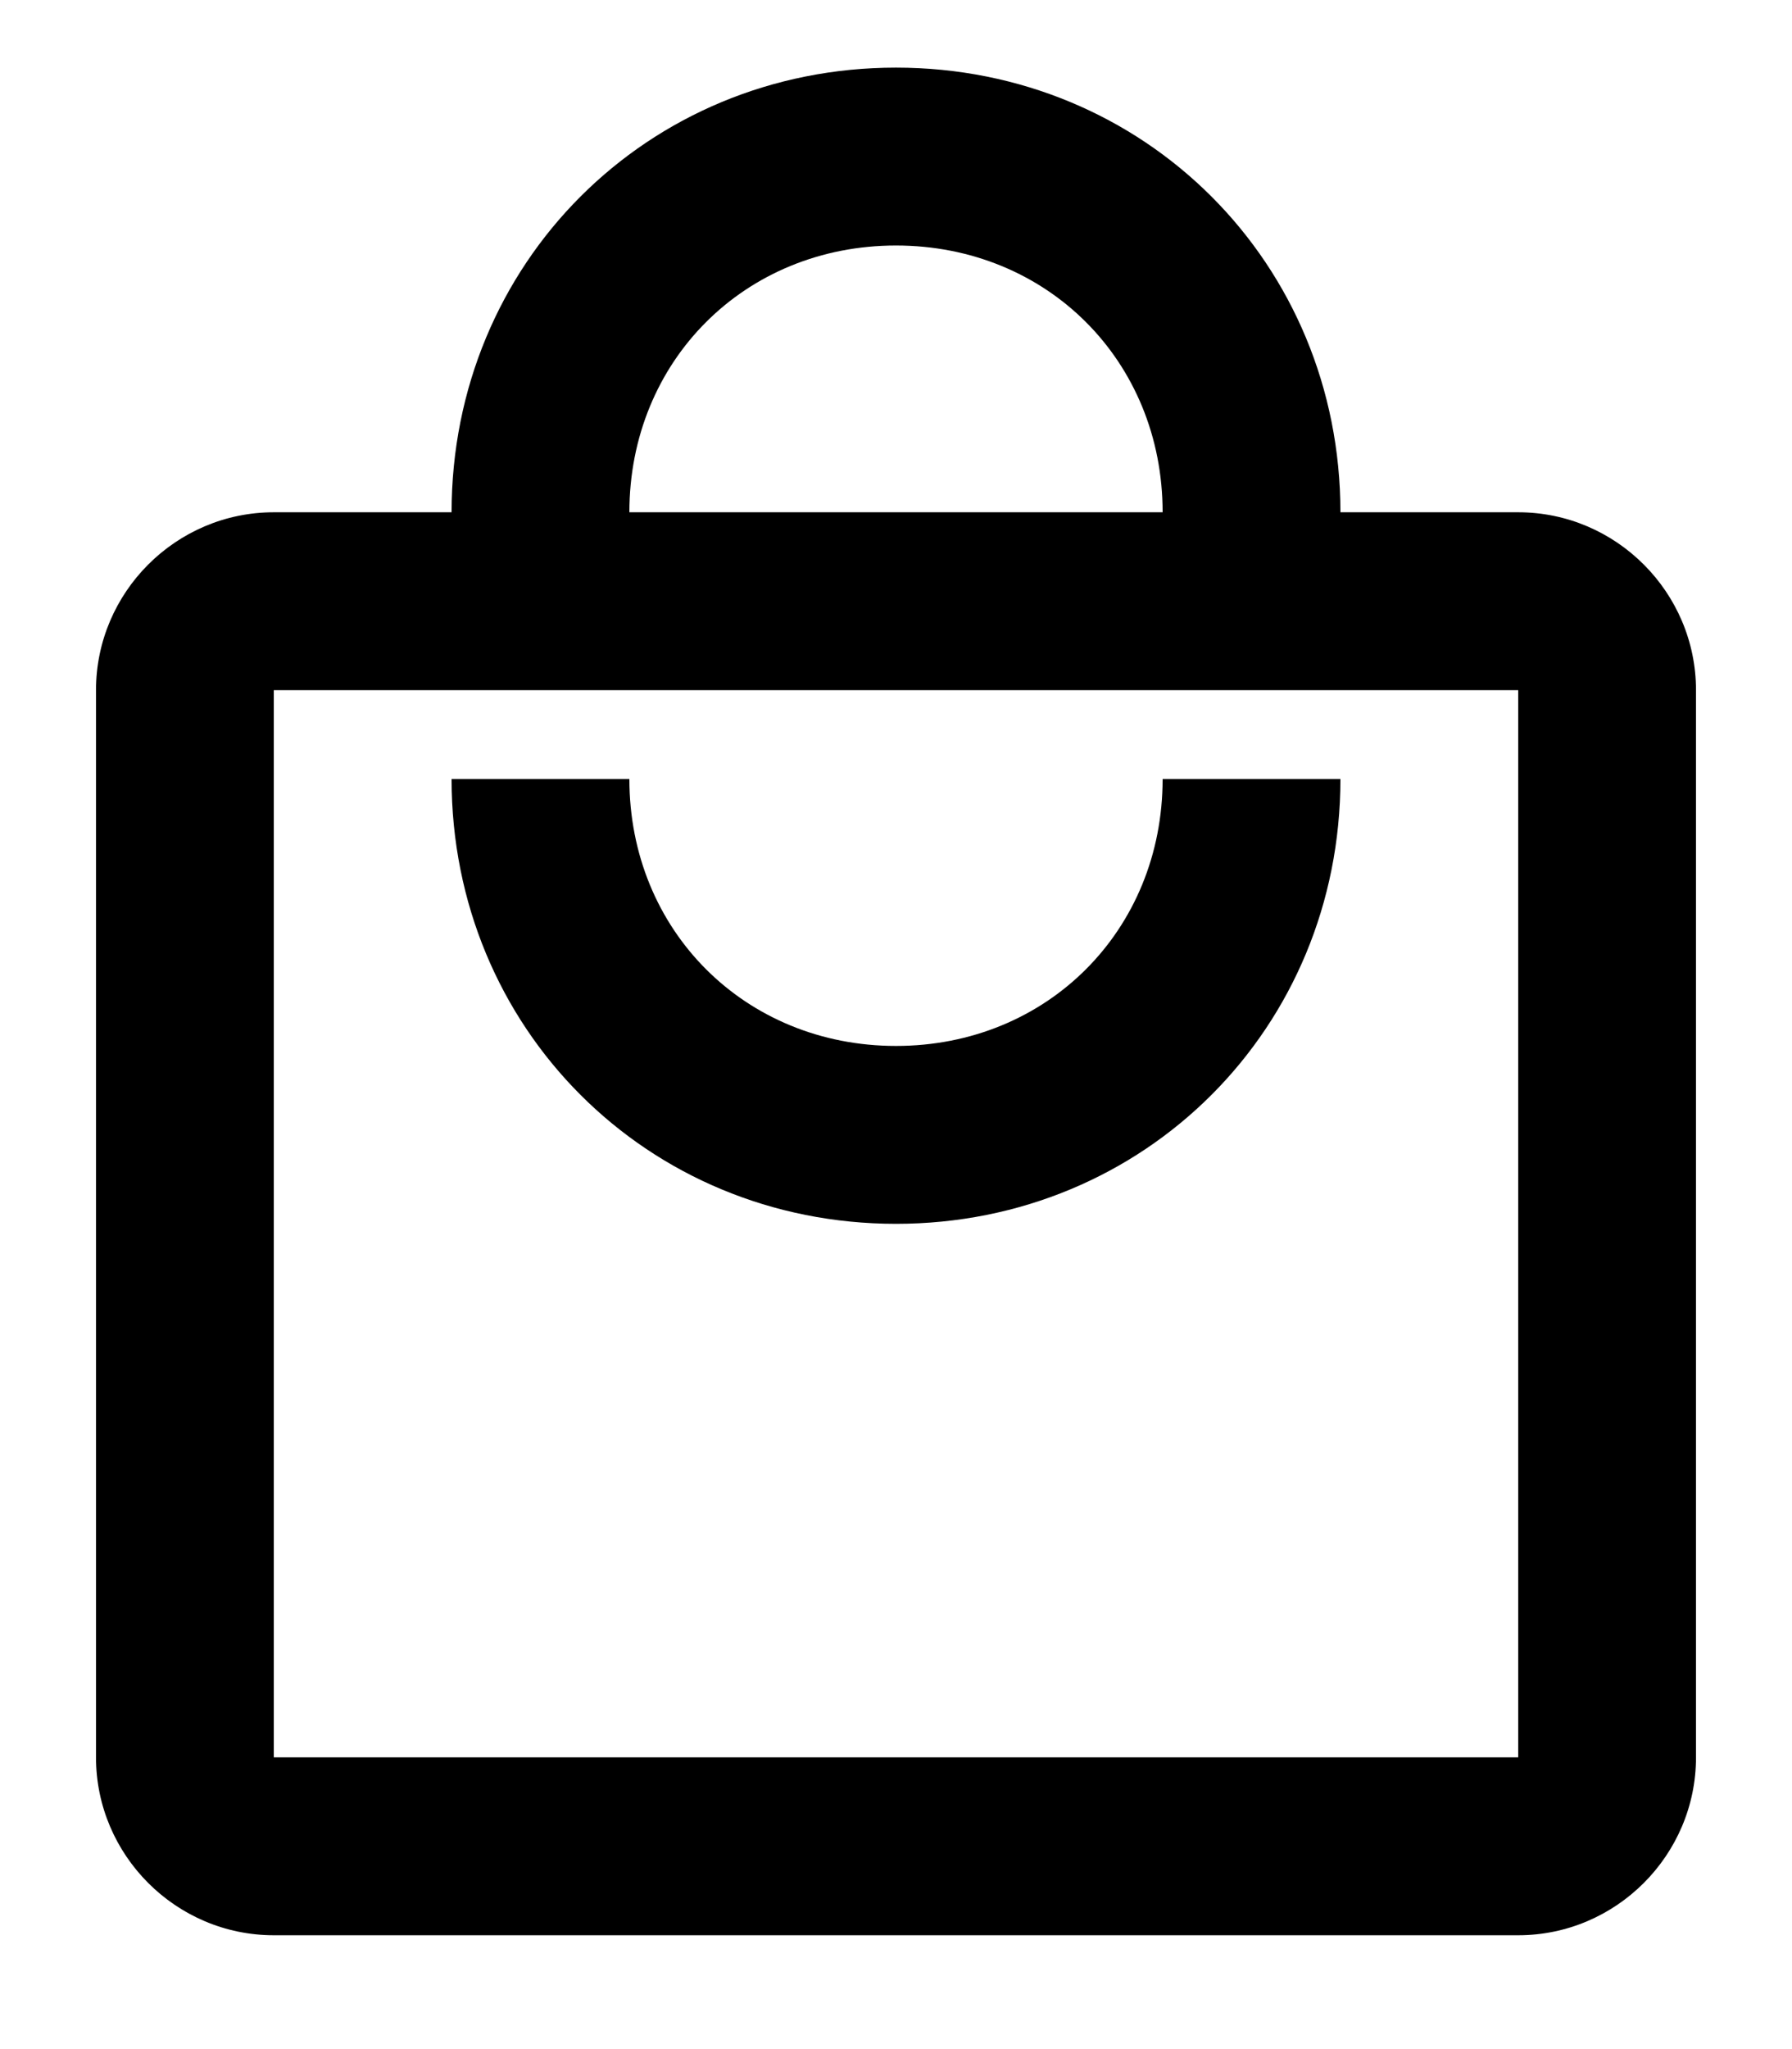<svg width="14" height="16" viewBox="0 0 14 16" fill="none" xmlns="http://www.w3.org/2000/svg">
<path d="M11.861 4H10.472C10.472 2.056 8.944 0.528 7 0.528C5.056 0.528 3.528 2.056 3.528 4H2.139C1.375 4 0.75 4.625 0.75 5.389V13.722C0.75 14.486 1.375 15.111 2.139 15.111H11.861C12.625 15.111 13.25 14.486 13.25 13.722V5.389C13.25 4.625 12.625 4 11.861 4ZM7 1.917C8.181 1.917 9.083 2.819 9.083 4H4.917C4.917 2.819 5.819 1.917 7 1.917ZM11.861 13.722H2.139V5.389H11.861V13.722ZM7 8.167C5.819 8.167 4.917 7.264 4.917 6.083H3.528C3.528 8.028 5.056 9.556 7 9.556C8.944 9.556 10.472 8.028 10.472 6.083H9.083C9.083 7.264 8.181 8.167 7 8.167Z" fill="black"/>
</svg>
